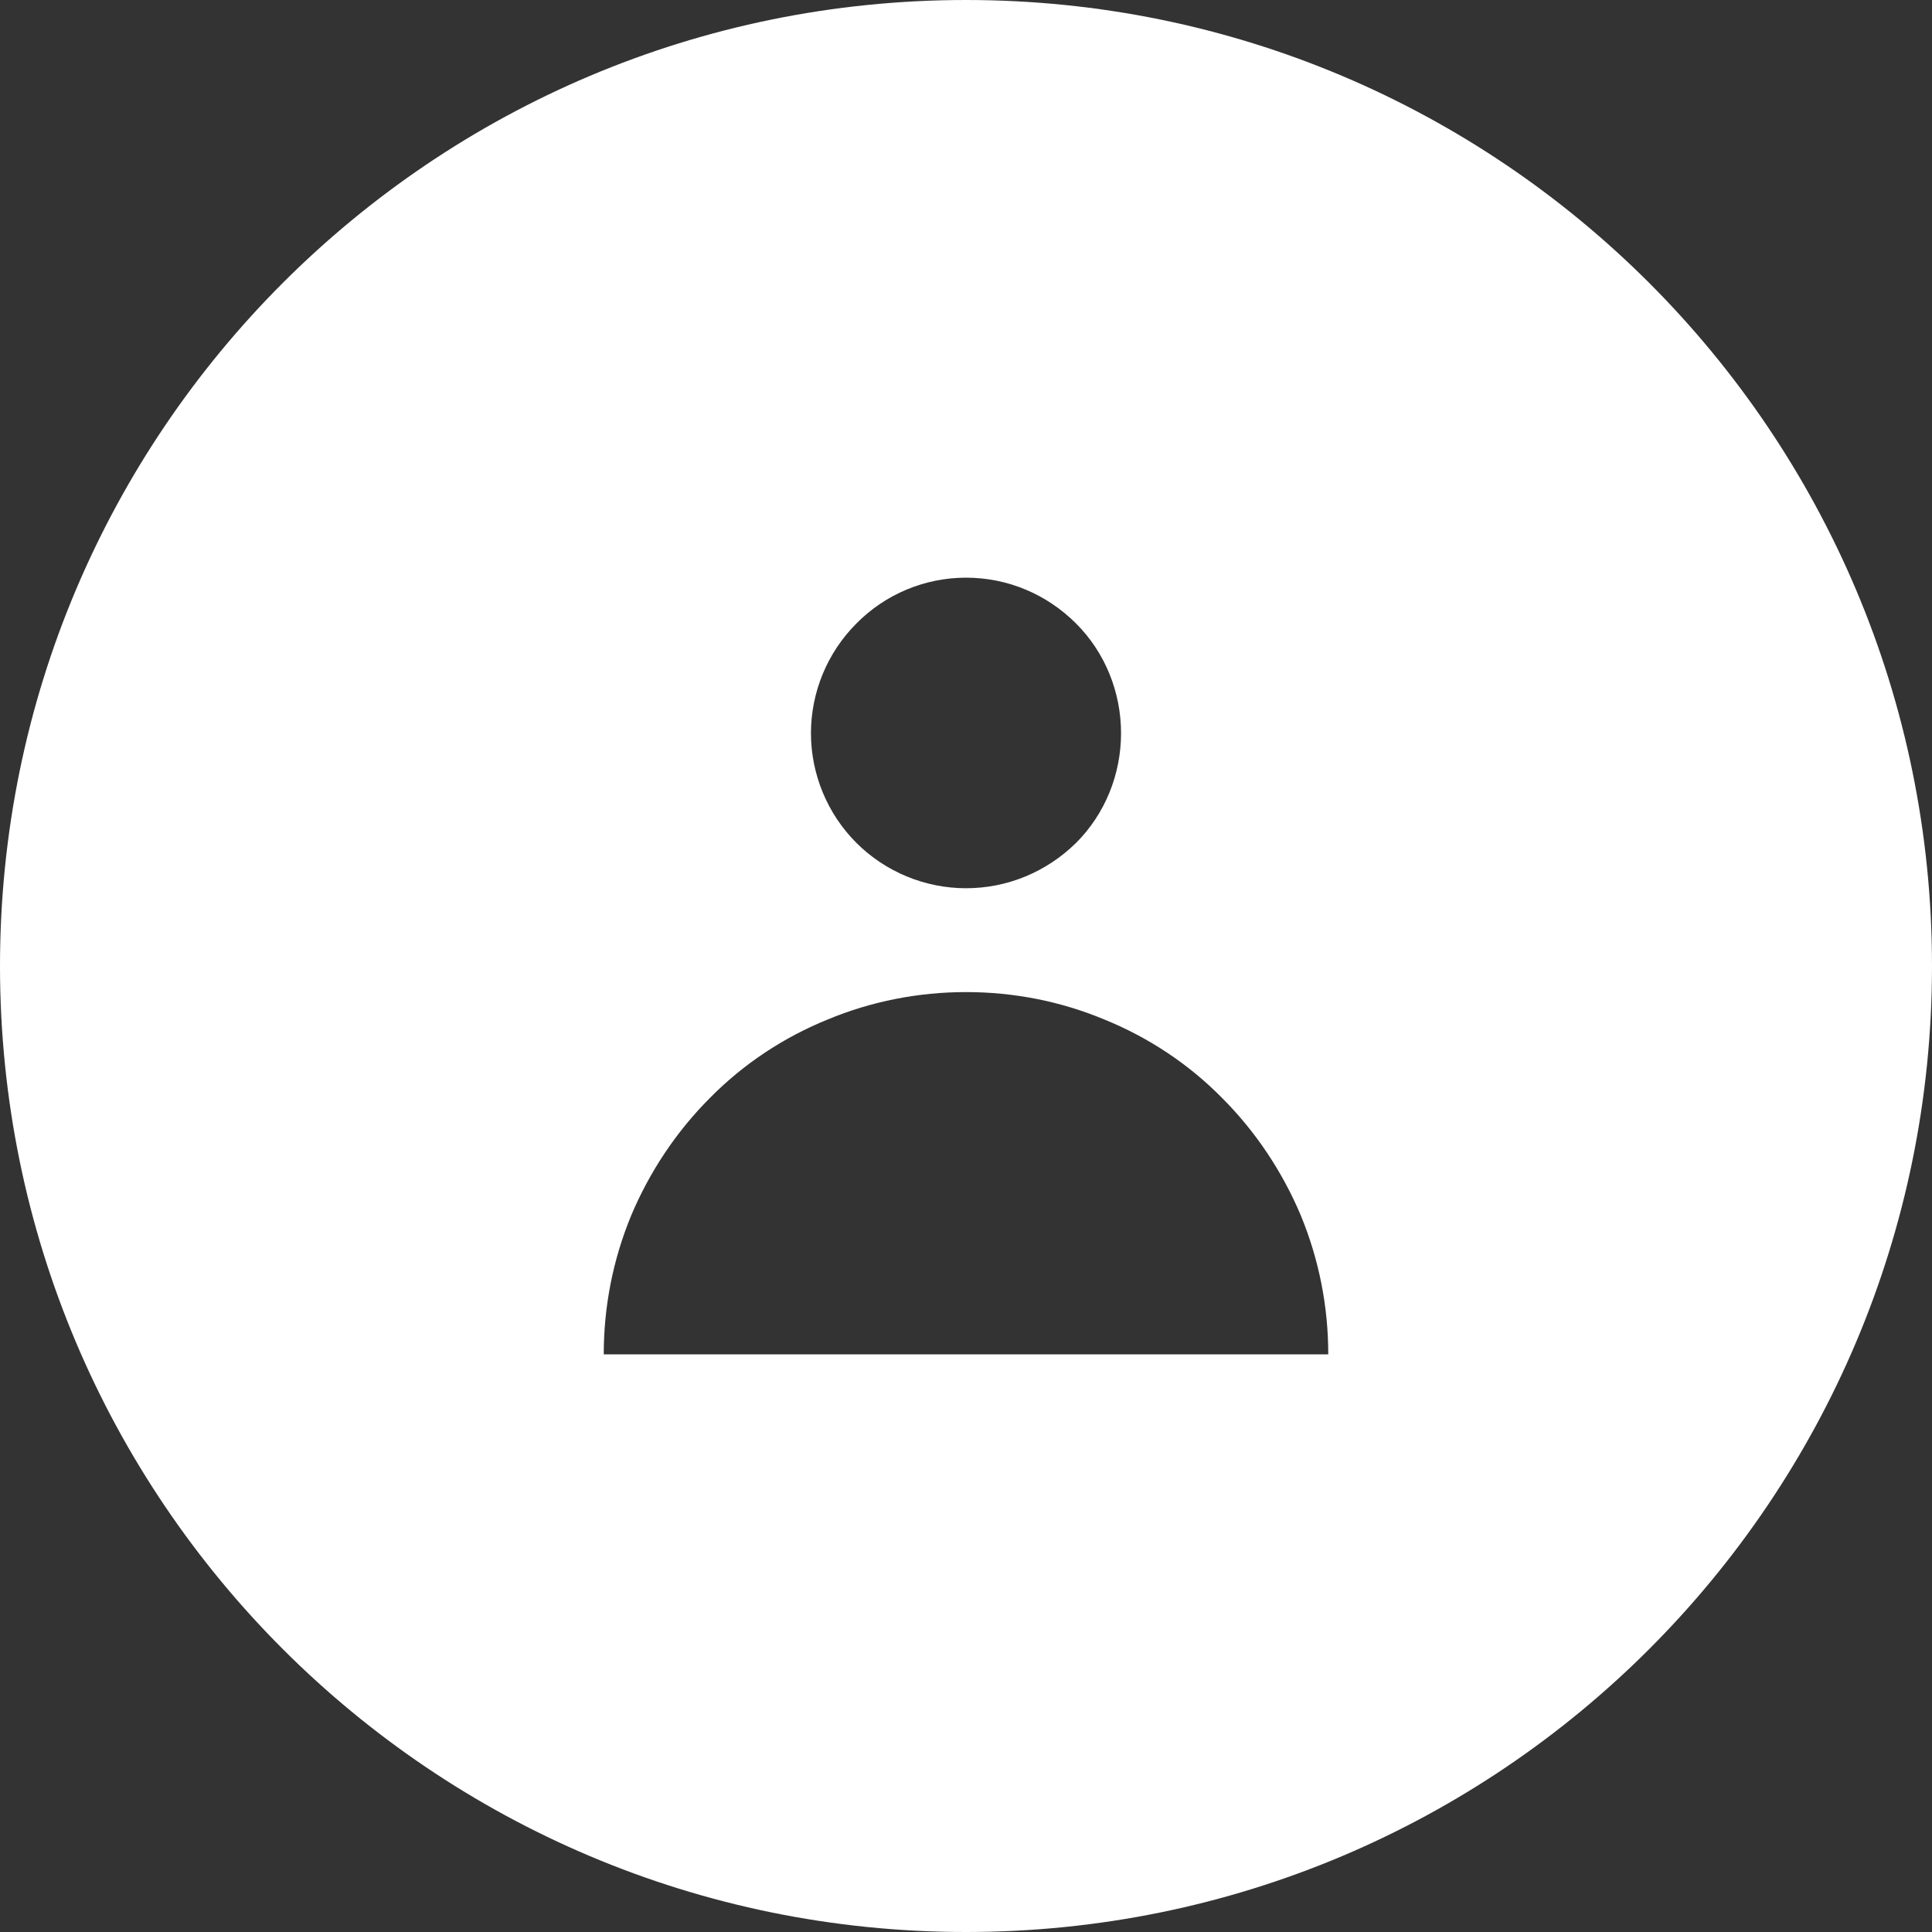 <svg xmlns="http://www.w3.org/2000/svg" xml:space="preserve" width="40px" height="40px" version="1.0" shape-rendering="geometricPrecision" text-rendering="geometricPrecision" image-rendering="optimizeQuality" fill-rule="evenodd" clip-rule="evenodd"
     viewBox="0 0 40 40">
 <rect x="0" y="0" width="40" height="40" fill="#333333" stroke="none"/>
 <g id="Слой_x0020_1">
      <path fill="white" fill-rule="nonzero" d="M40 20c0,-11.05 -8.95,-20 -20,-20 -11.05,0 -20,8.95 -20,20 0,11.05 8.95,20 20,20 11.05,0 20,-8.95 20,-20zm-20 -1.61c-0.85,0 -1.67,-0.34 -2.27,-0.94 -0.6,-0.6 -0.94,-1.42 -0.94,-2.27 0,-0.85 0.34,-1.67 0.94,-2.27 0.6,-0.61 1.42,-0.95 2.27,-0.95 0.86,0 1.67,0.34 2.28,0.95 0.6,0.6 0.93,1.42 0.93,2.27 0,0.85 -0.33,1.67 -0.93,2.27 -0.61,0.6 -1.42,0.94 -2.28,0.94zm-7.5 9.65c0,-0.99 0.19,-1.96 0.57,-2.88 0.38,-0.9 0.93,-1.73 1.63,-2.43 0.69,-0.7 1.52,-1.25 2.43,-1.62 0.91,-0.38 1.89,-0.57 2.87,-0.57 0.99,0 1.96,0.19 2.87,0.57 0.91,0.37 1.74,0.92 2.43,1.62 0.7,0.7 1.25,1.53 1.63,2.43 0.38,0.92 0.57,1.89 0.57,2.88l-15 0z"/>
 </g>
</svg>
